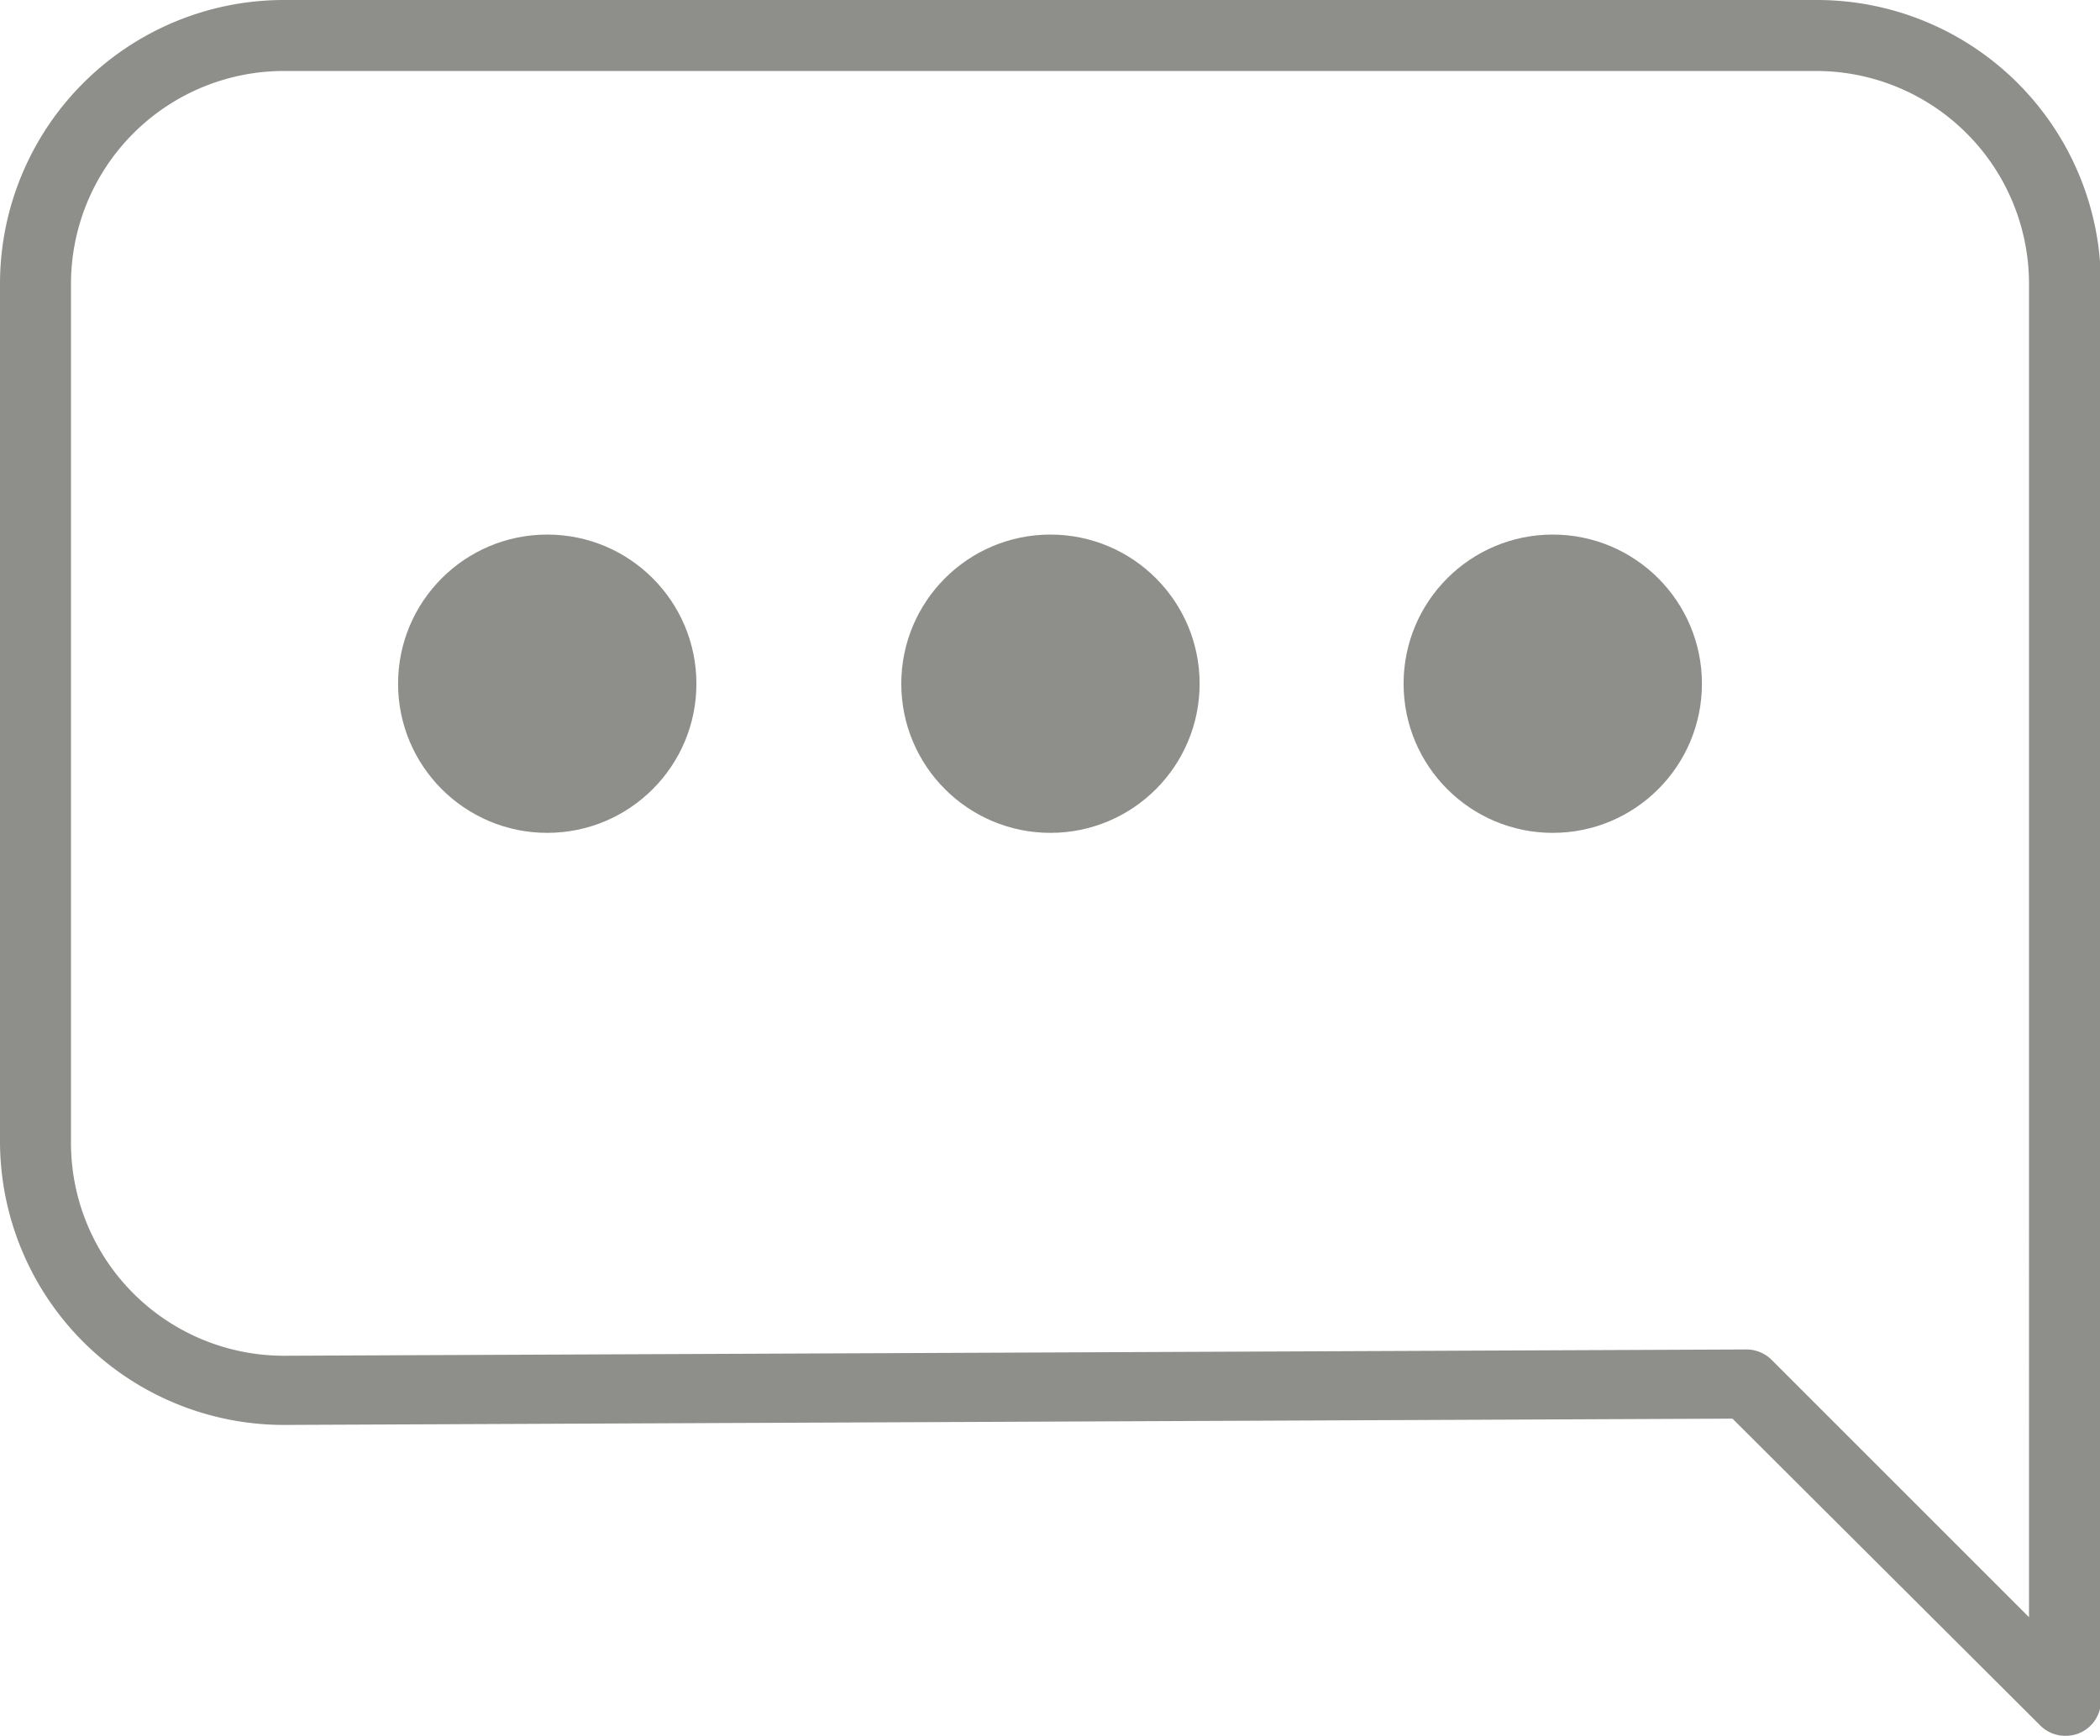 <svg xmlns="http://www.w3.org/2000/svg" width="23.37" height="19.32" viewBox="0 0 23.37 19.32">
  <defs>
    <style>.cls-1{fill:#8e8f8a;}</style>
  </defs>
  <title>Asset 2</title>
  <g id="Layer_2" data-name="Layer 2">
    <g id="Layer_1-2" data-name="Layer 1">
      <path class="cls-1" d="M20.21,0H3.16A3.16,3.16,0,0,0,0,3.16V12.7a3.16,3.16,0,0,0,3.16,3.16h0l16.12-.07L22.7,19.2a.39.39,0,0,0,.28.12.39.39,0,0,0,.4-.4V3.16A3.16,3.16,0,0,0,20.21,0Zm2.37,18-2.86-2.86a.4.4,0,0,0-.28-.12h0l-16.28.07A2.37,2.37,0,0,1,.79,12.7V3.16A2.37,2.37,0,0,1,3.16.79H20.21a2.37,2.37,0,0,1,2.37,2.37Z"/>
      <circle class="cls-1" cx="11.69" cy="7.61" r="1.66"/>
      <circle class="cls-1" cx="6.09" cy="7.61" r="1.66"/>
      <circle class="cls-1" cx="17.28" cy="7.61" r="1.66"/>
    </g>
  </g>
</svg>